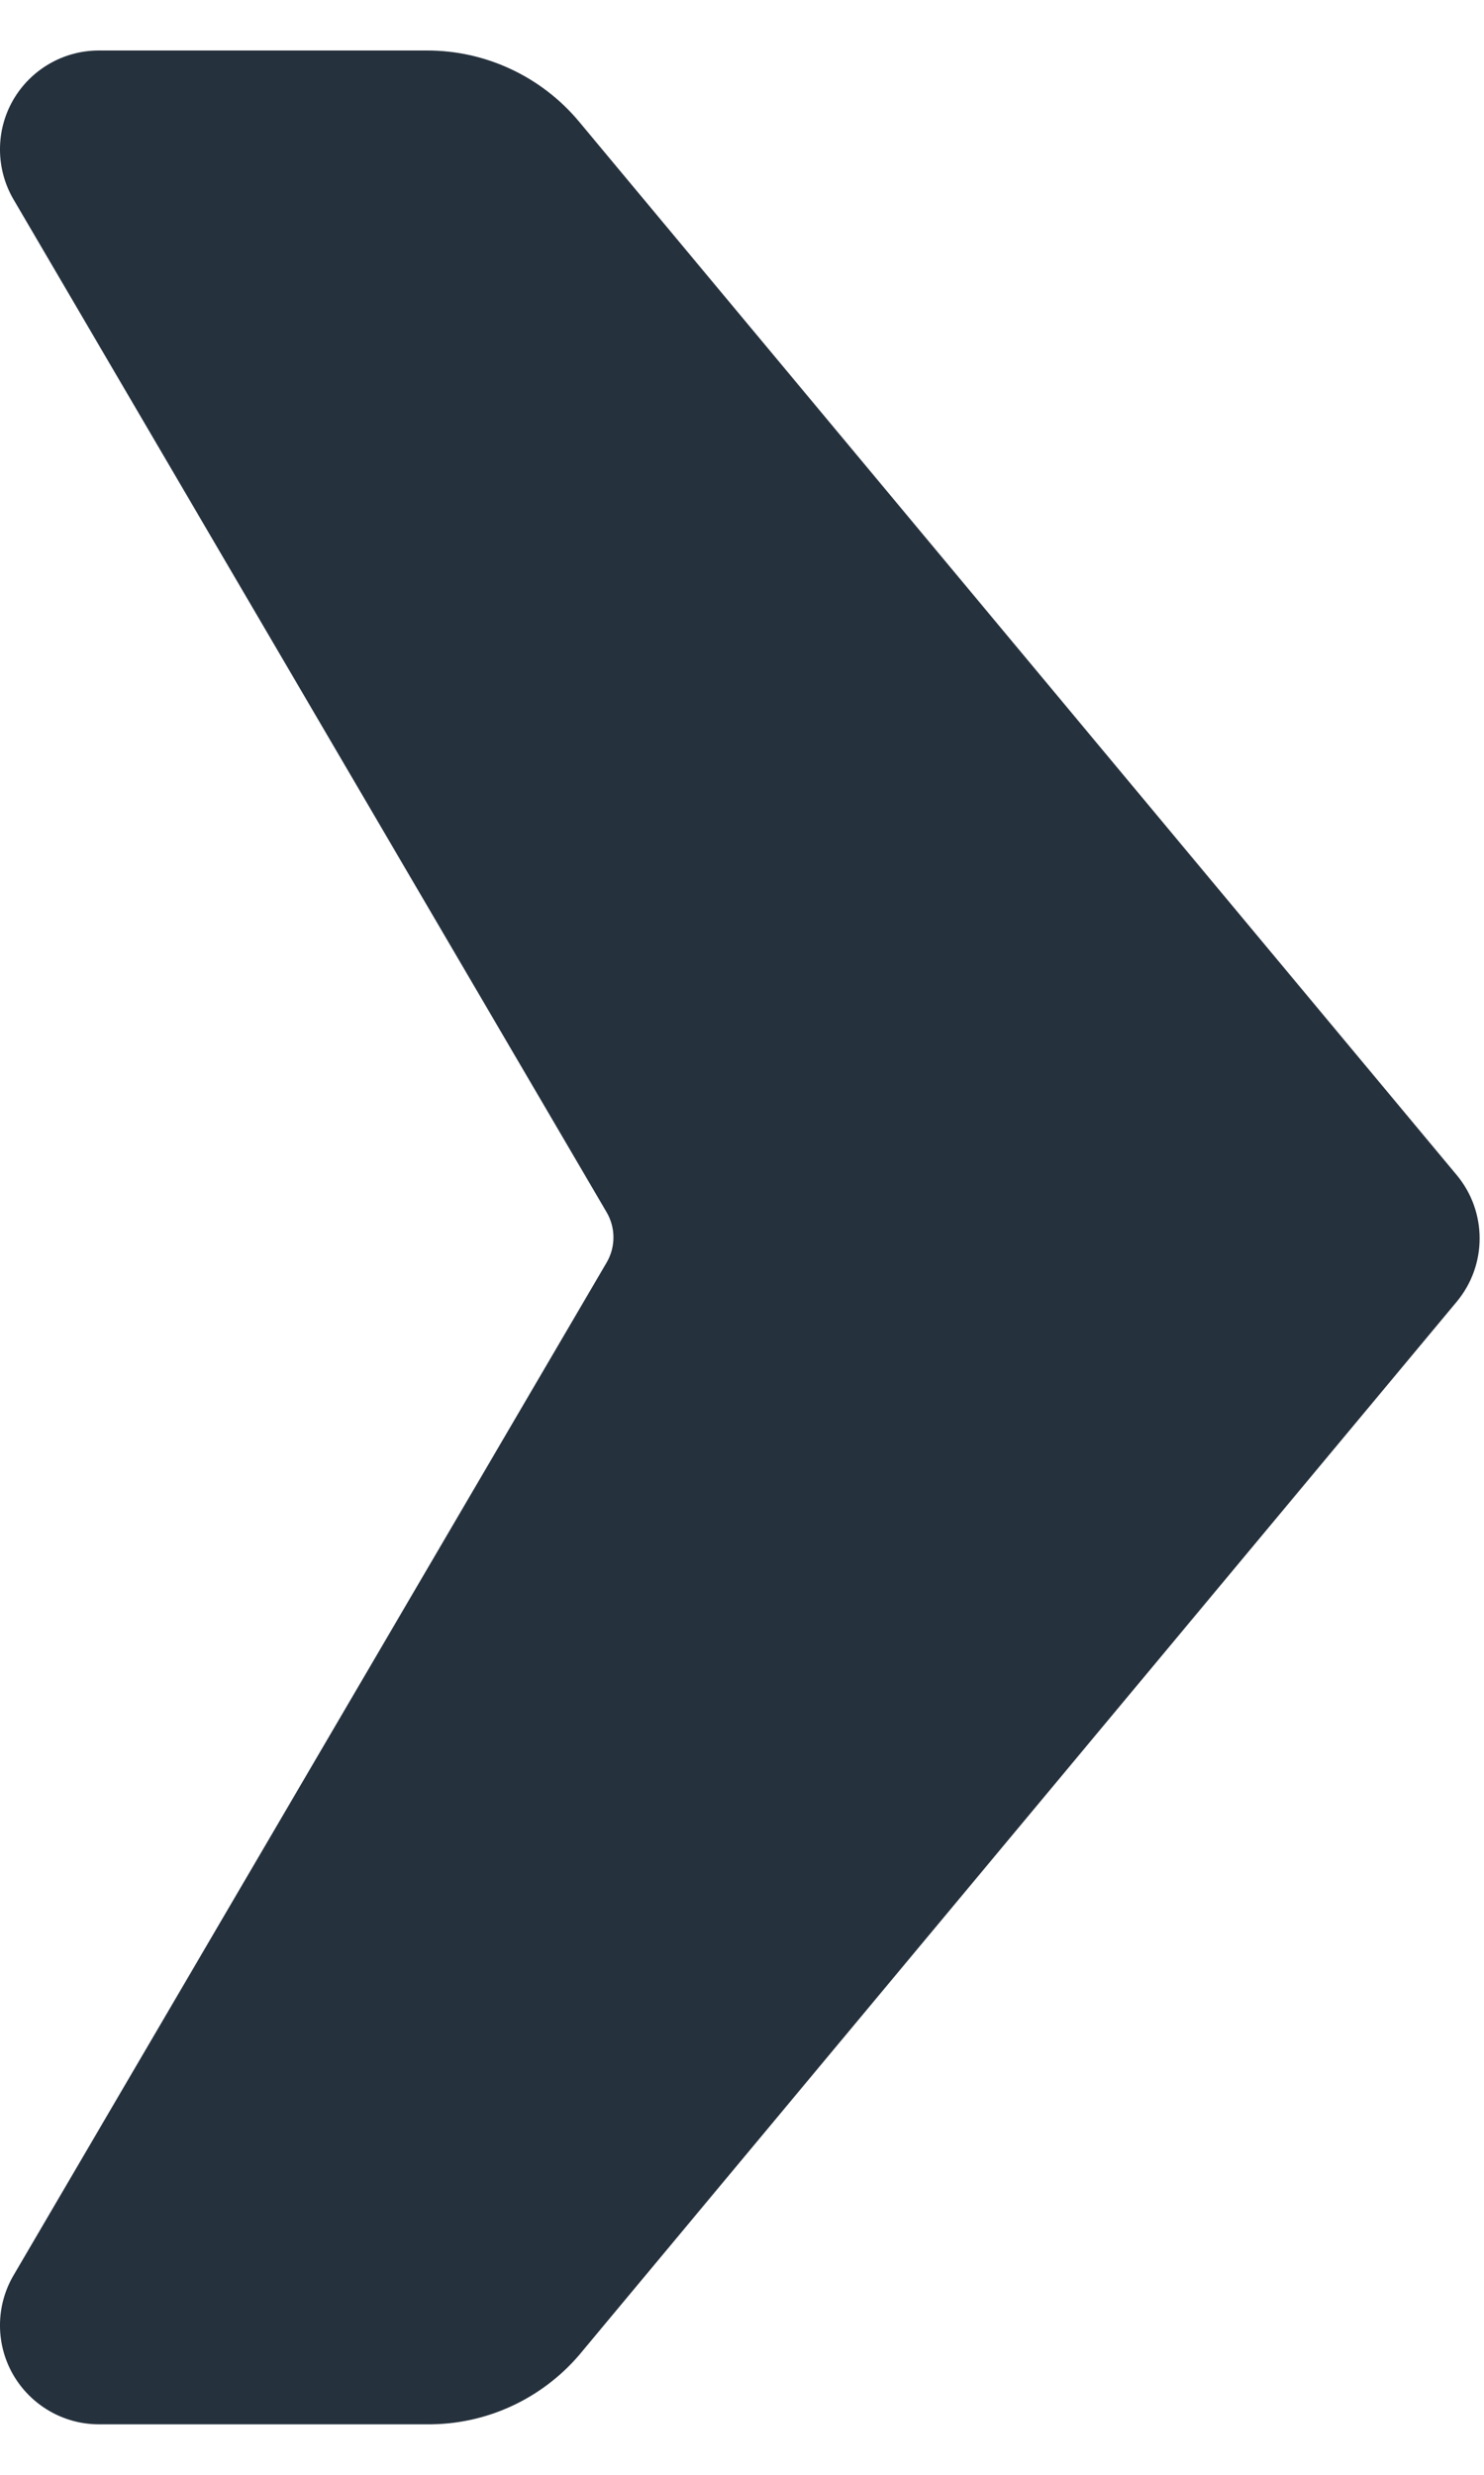 <svg width="15" height="25" viewBox="0 0 15 25" fill="none" xmlns="http://www.w3.org/2000/svg">
<path fill-rule="evenodd" clip-rule="evenodd" d="M4.314 24.49H0.994C0.638 24.488 0.31 24.296 0.132 23.987C-0.045 23.678 -0.044 23.298 0.134 22.99L6.134 12.75C6.223 12.595 6.223 12.405 6.134 12.25L0.134 2.01C-0.044 1.701 -0.045 1.321 0.132 1.012C0.31 0.703 0.638 0.512 0.994 0.51H4.314C4.909 0.509 5.473 0.773 5.854 1.23L14.724 11.87C15.033 12.241 15.033 12.779 14.724 13.15L5.854 23.79C5.469 24.239 4.906 24.496 4.314 24.49Z" fill="#25313D"/>
</svg>
